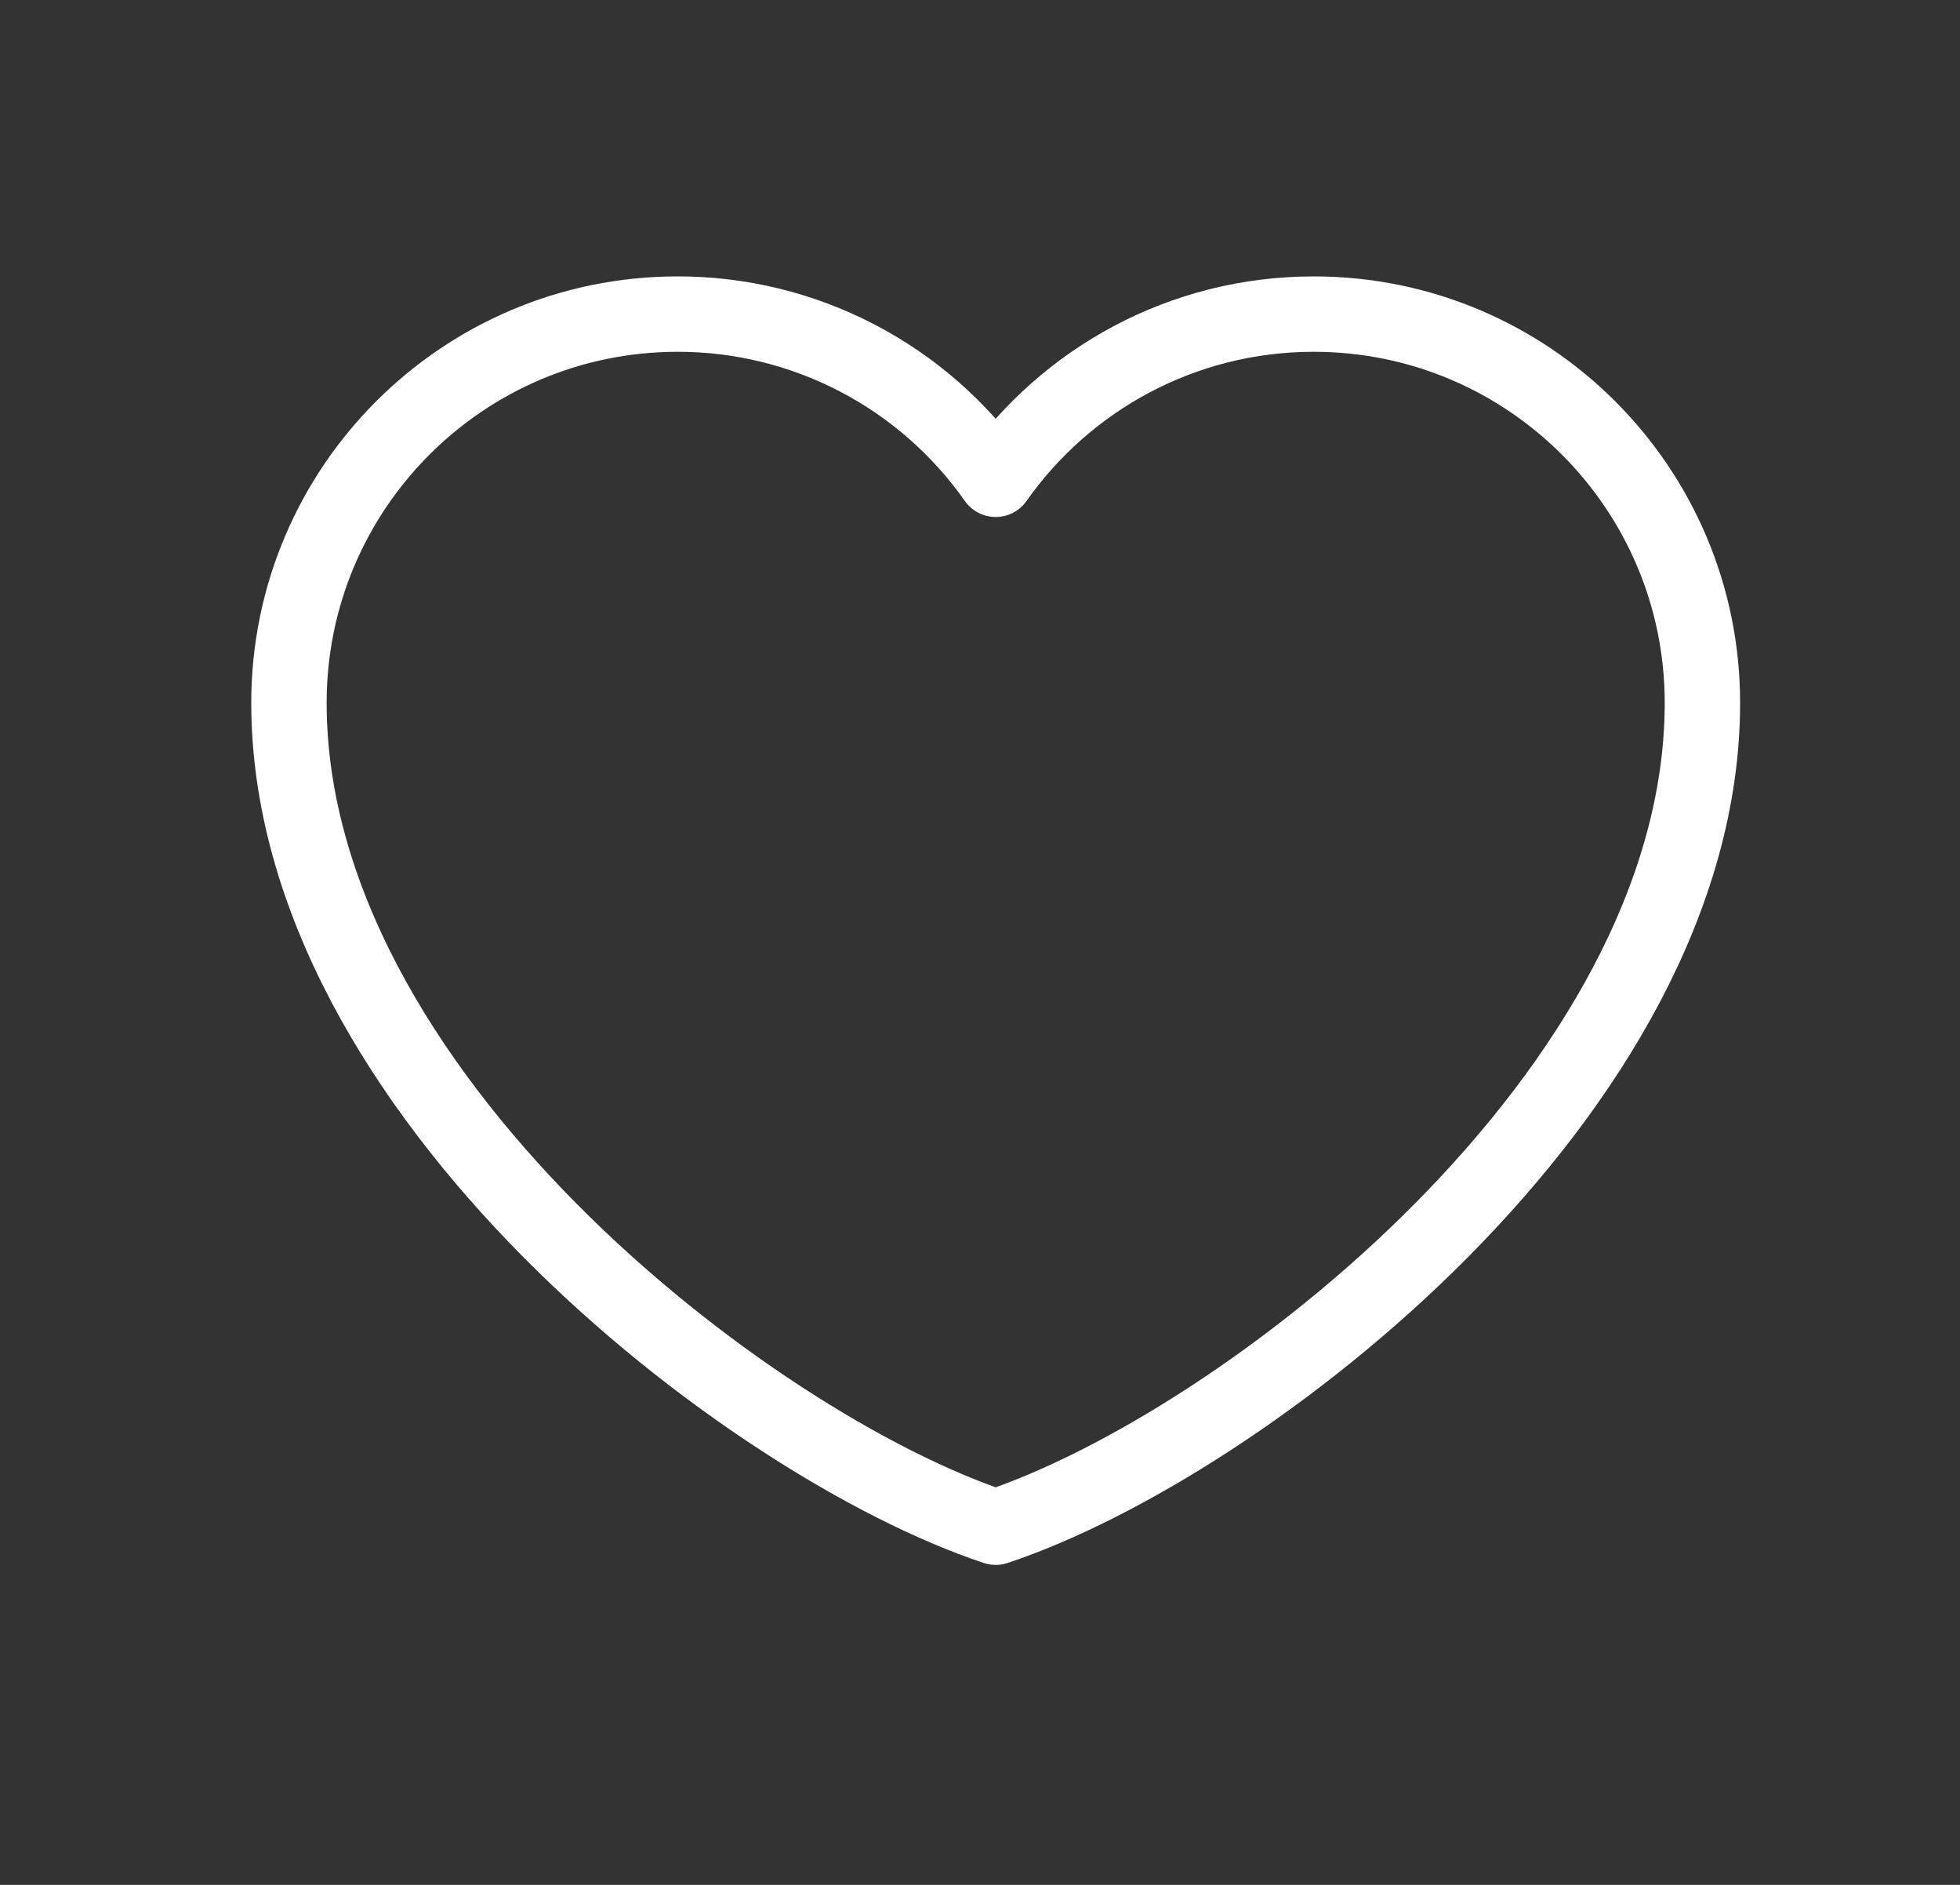 <svg width="26" height="25" viewBox="0 0 26 25" fill="none" xmlns="http://www.w3.org/2000/svg">
<rect x="0" y="0" width="26" height="25" fill="#333333" stroke="none"/>
<path d="M8.989 4.166C6.142 4.166 3.833 6.475 3.833 9.322C3.833 14.479 9.927 19.166 13.208 20.256C16.489 19.166 22.583 14.479 22.583 9.322C22.583 6.475 20.274 4.166 17.427 4.166C15.683 4.166 14.141 5.032 13.208 6.357C12.732 5.68 12.101 5.127 11.367 4.746C10.632 4.364 9.817 4.165 8.989 4.166Z" stroke="white" stroke-linecap="round" stroke-linejoin="round"/>
</svg>
